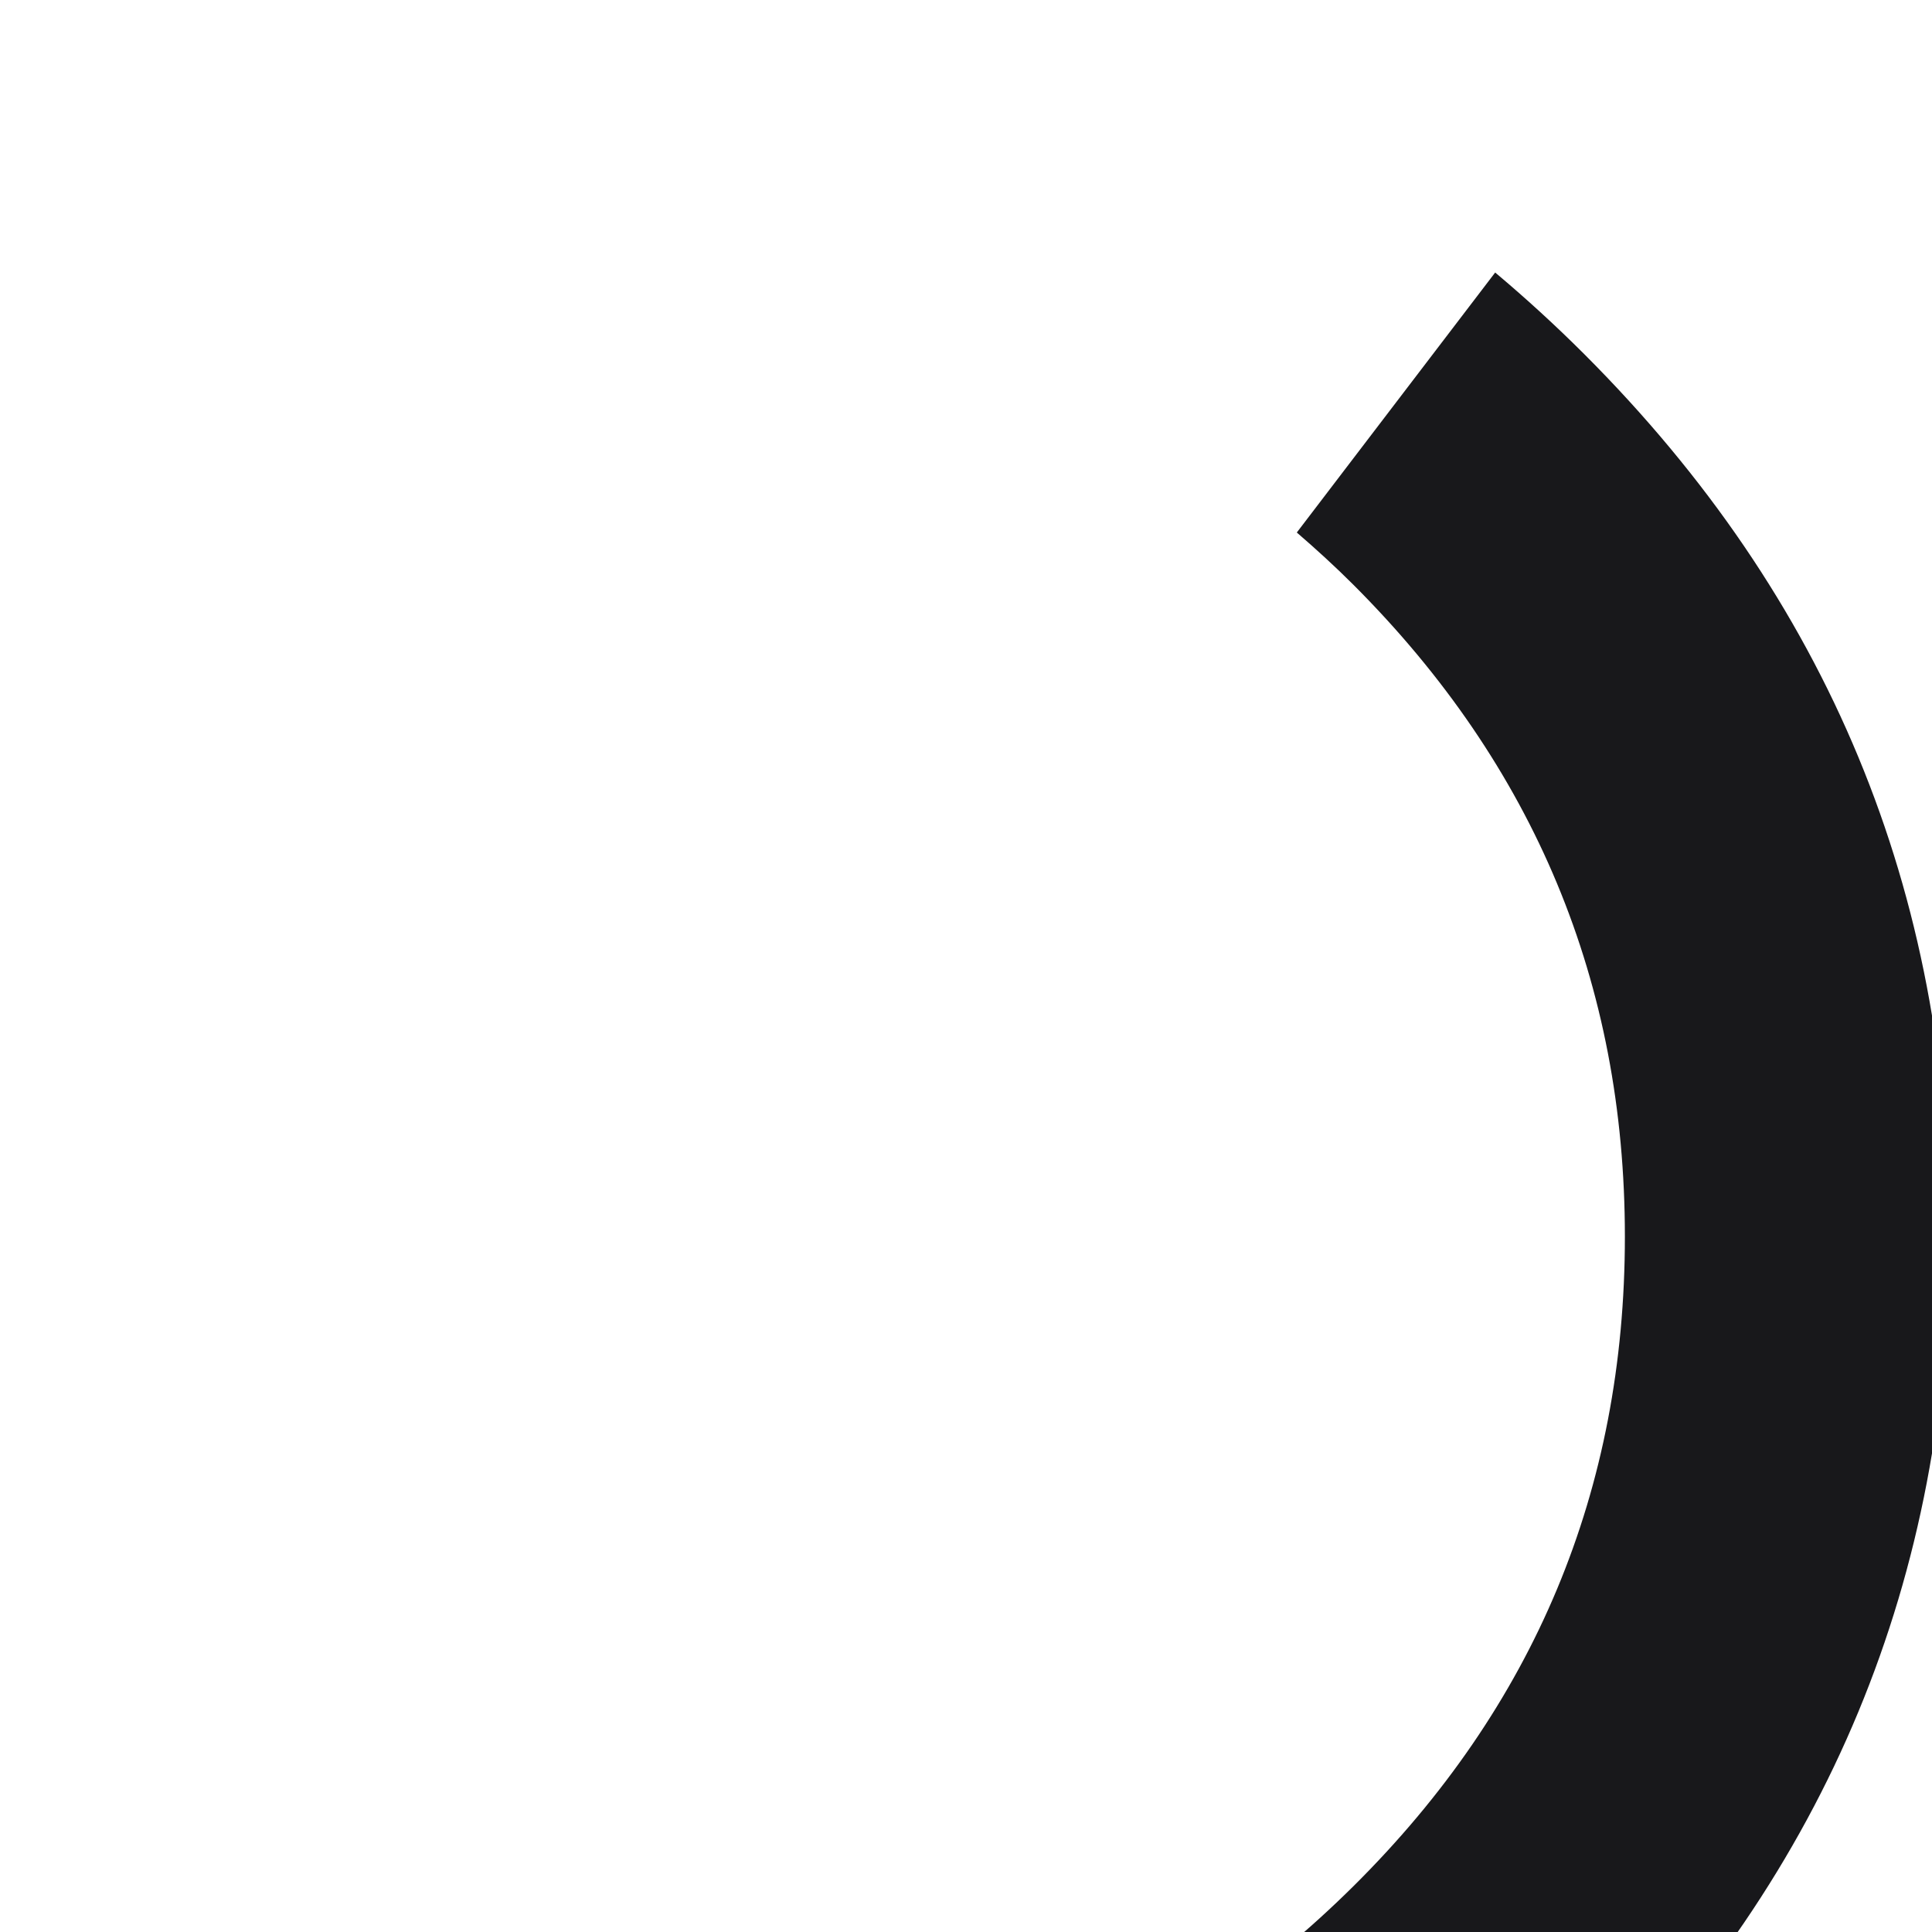 <svg xmlns="http://www.w3.org/2000/svg" viewBox="820 1370 200 200">
  <style>
    path { fill: #18181b; }
    @media (prefers-color-scheme: dark) {
      path { fill: #fafafa; }
    }
  </style>
  <path d="M974.78,1398.211c-5.016,6.574-10.034,13.146-15.048,19.721c-1.828,2.398-3.657,4.796-5.487,7.194c1.994,1.719,3.958,3.51,5.873,5.424c18.724,18.731,28.089,41.216,28.089,67.459c0,26.251-9.366,48.658-28.089,67.237c-18.731,18.579-41.215,27.868-67.459,27.868c-9.848,0-19.156-1.308-27.923-3.923l-4.185,3.354c-8.587,6.885-17.154,13.796-25.725,20.702c17.52,8.967,36.86,13.487,58.054,13.487c35.533,0,65.91-12.608,91.124-37.821c25.214-25.215,37.821-55.584,37.821-91.125c0-35.534-12.607-65.911-37.821-91.126C981.004,1403.663,977.926,1400.854,974.78,1398.211z"/>
</svg>
